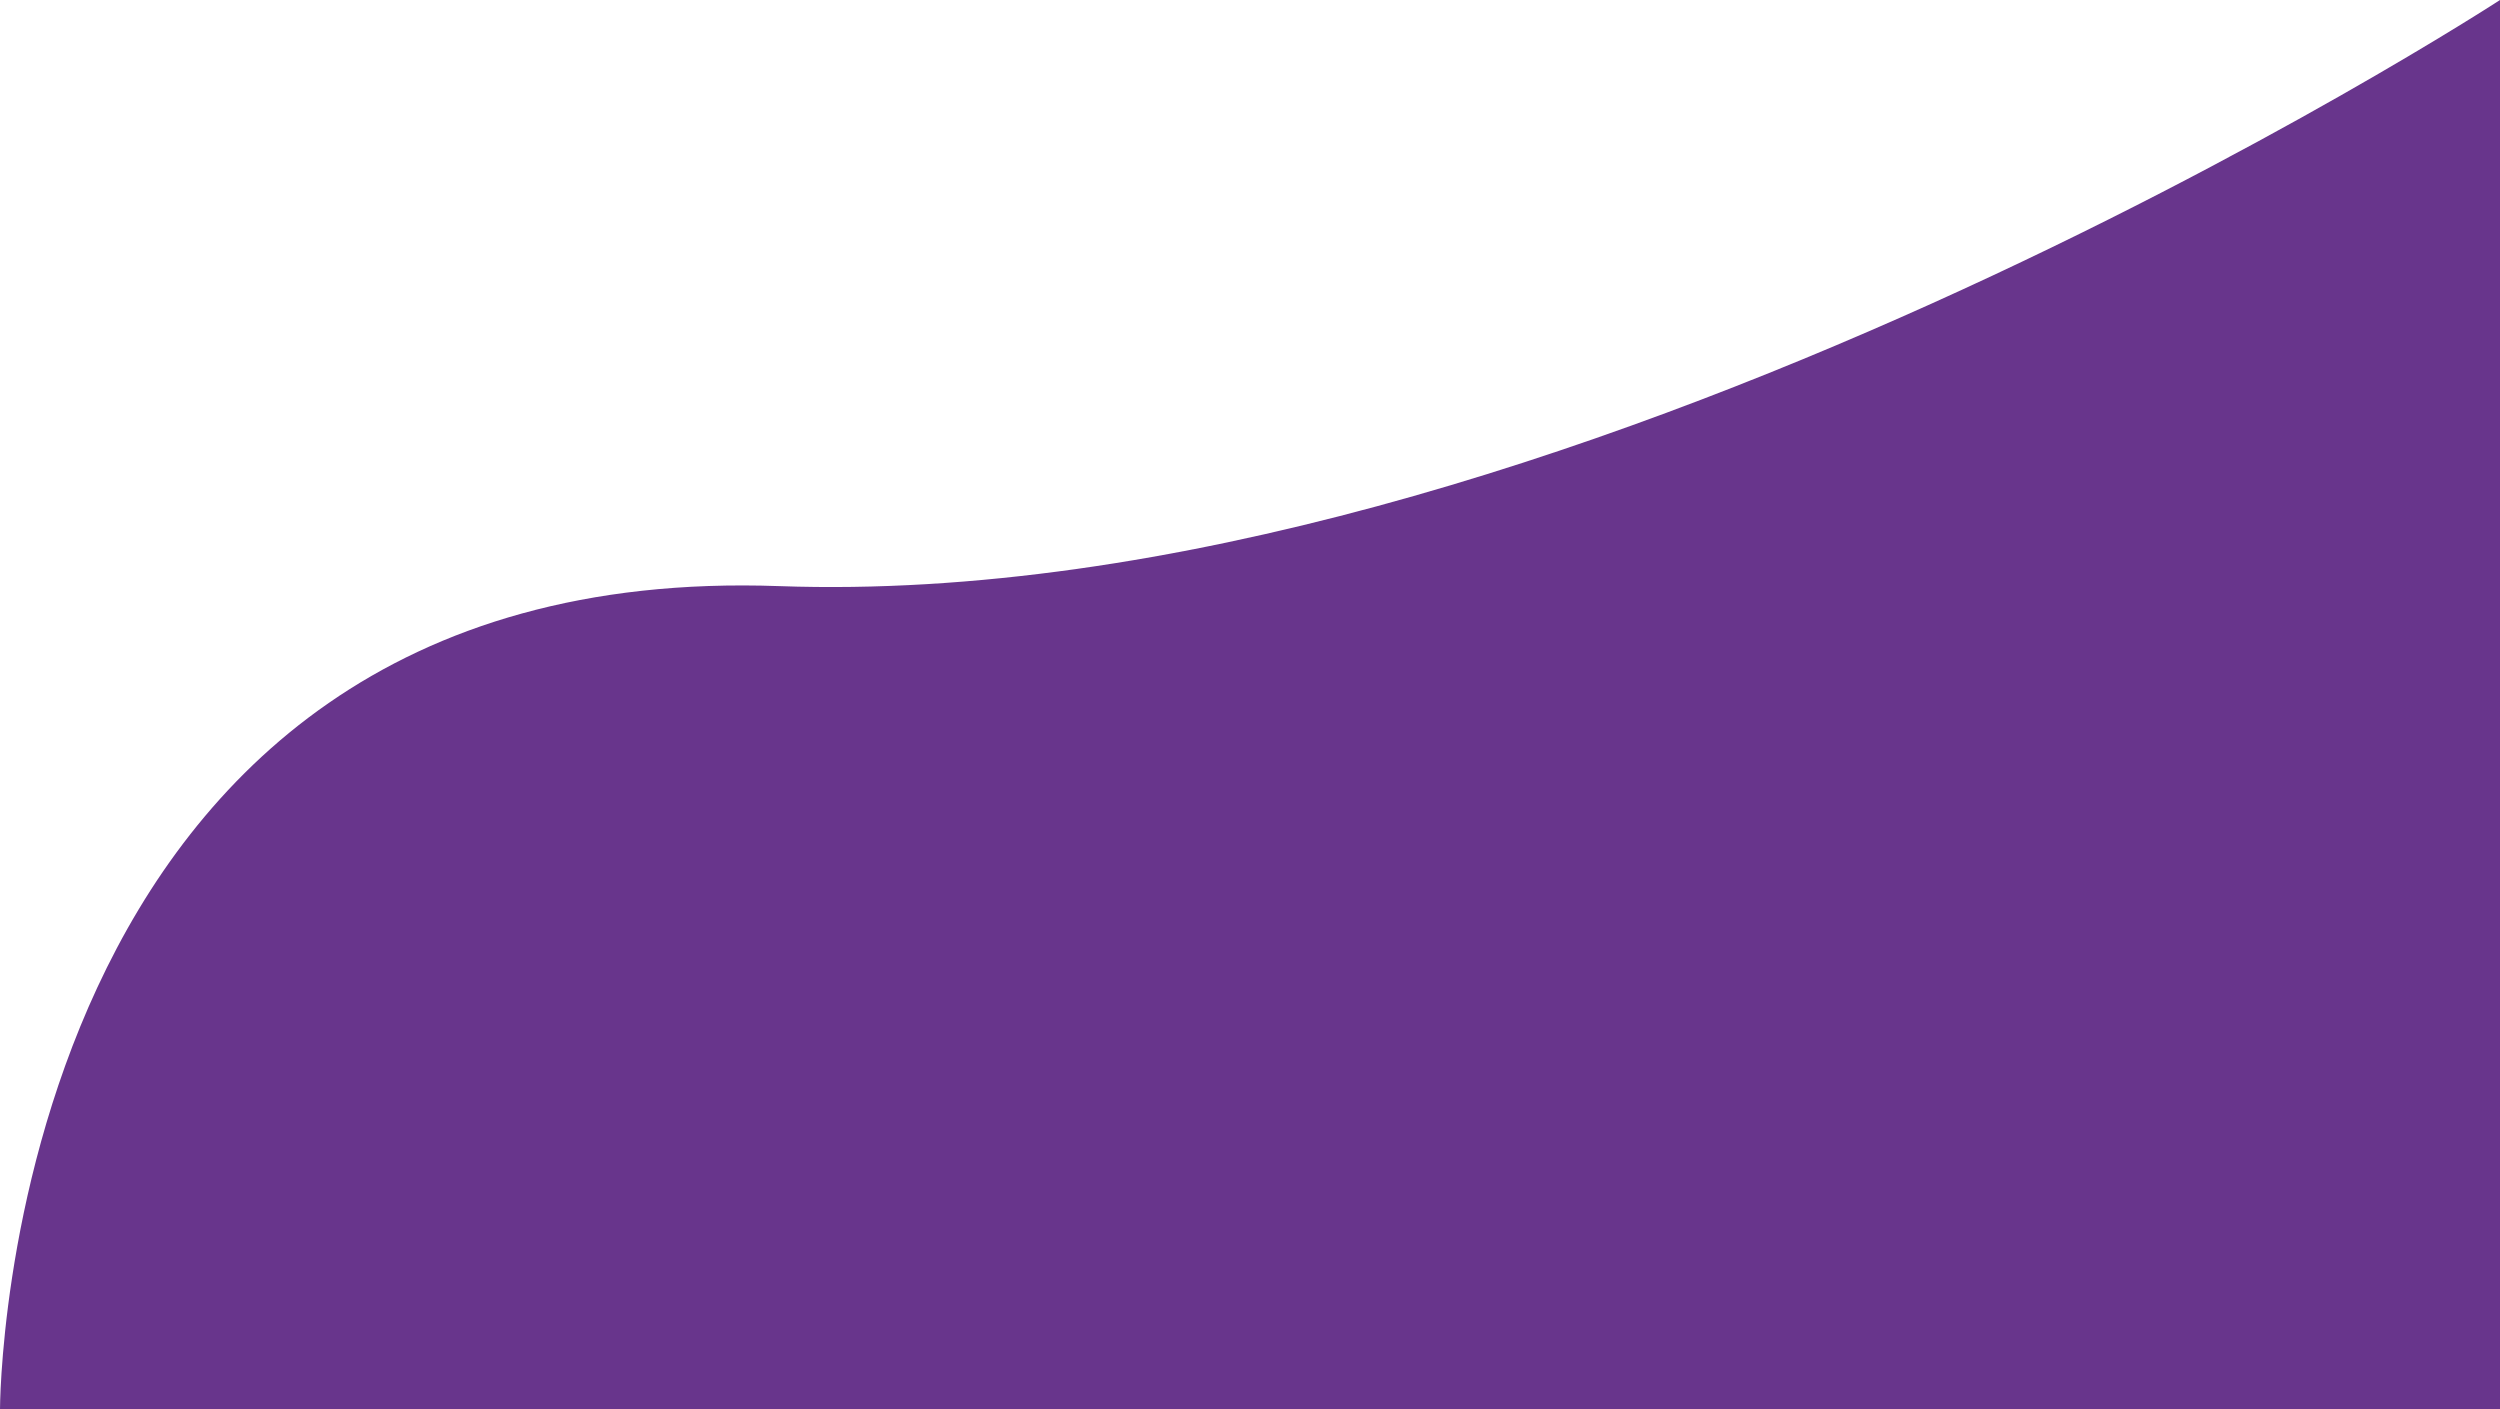 <svg xmlns="http://www.w3.org/2000/svg" width="1920.135" height="1082.554" viewBox="0 0 1920.135 1082.554"><path d="M0,1082.554S723.27,610.946,1321.7,632.383,1920.135,0,1920.135,0H0Z" transform="translate(1920.135 1082.554) rotate(-180)" fill="#68358c"/></svg>
